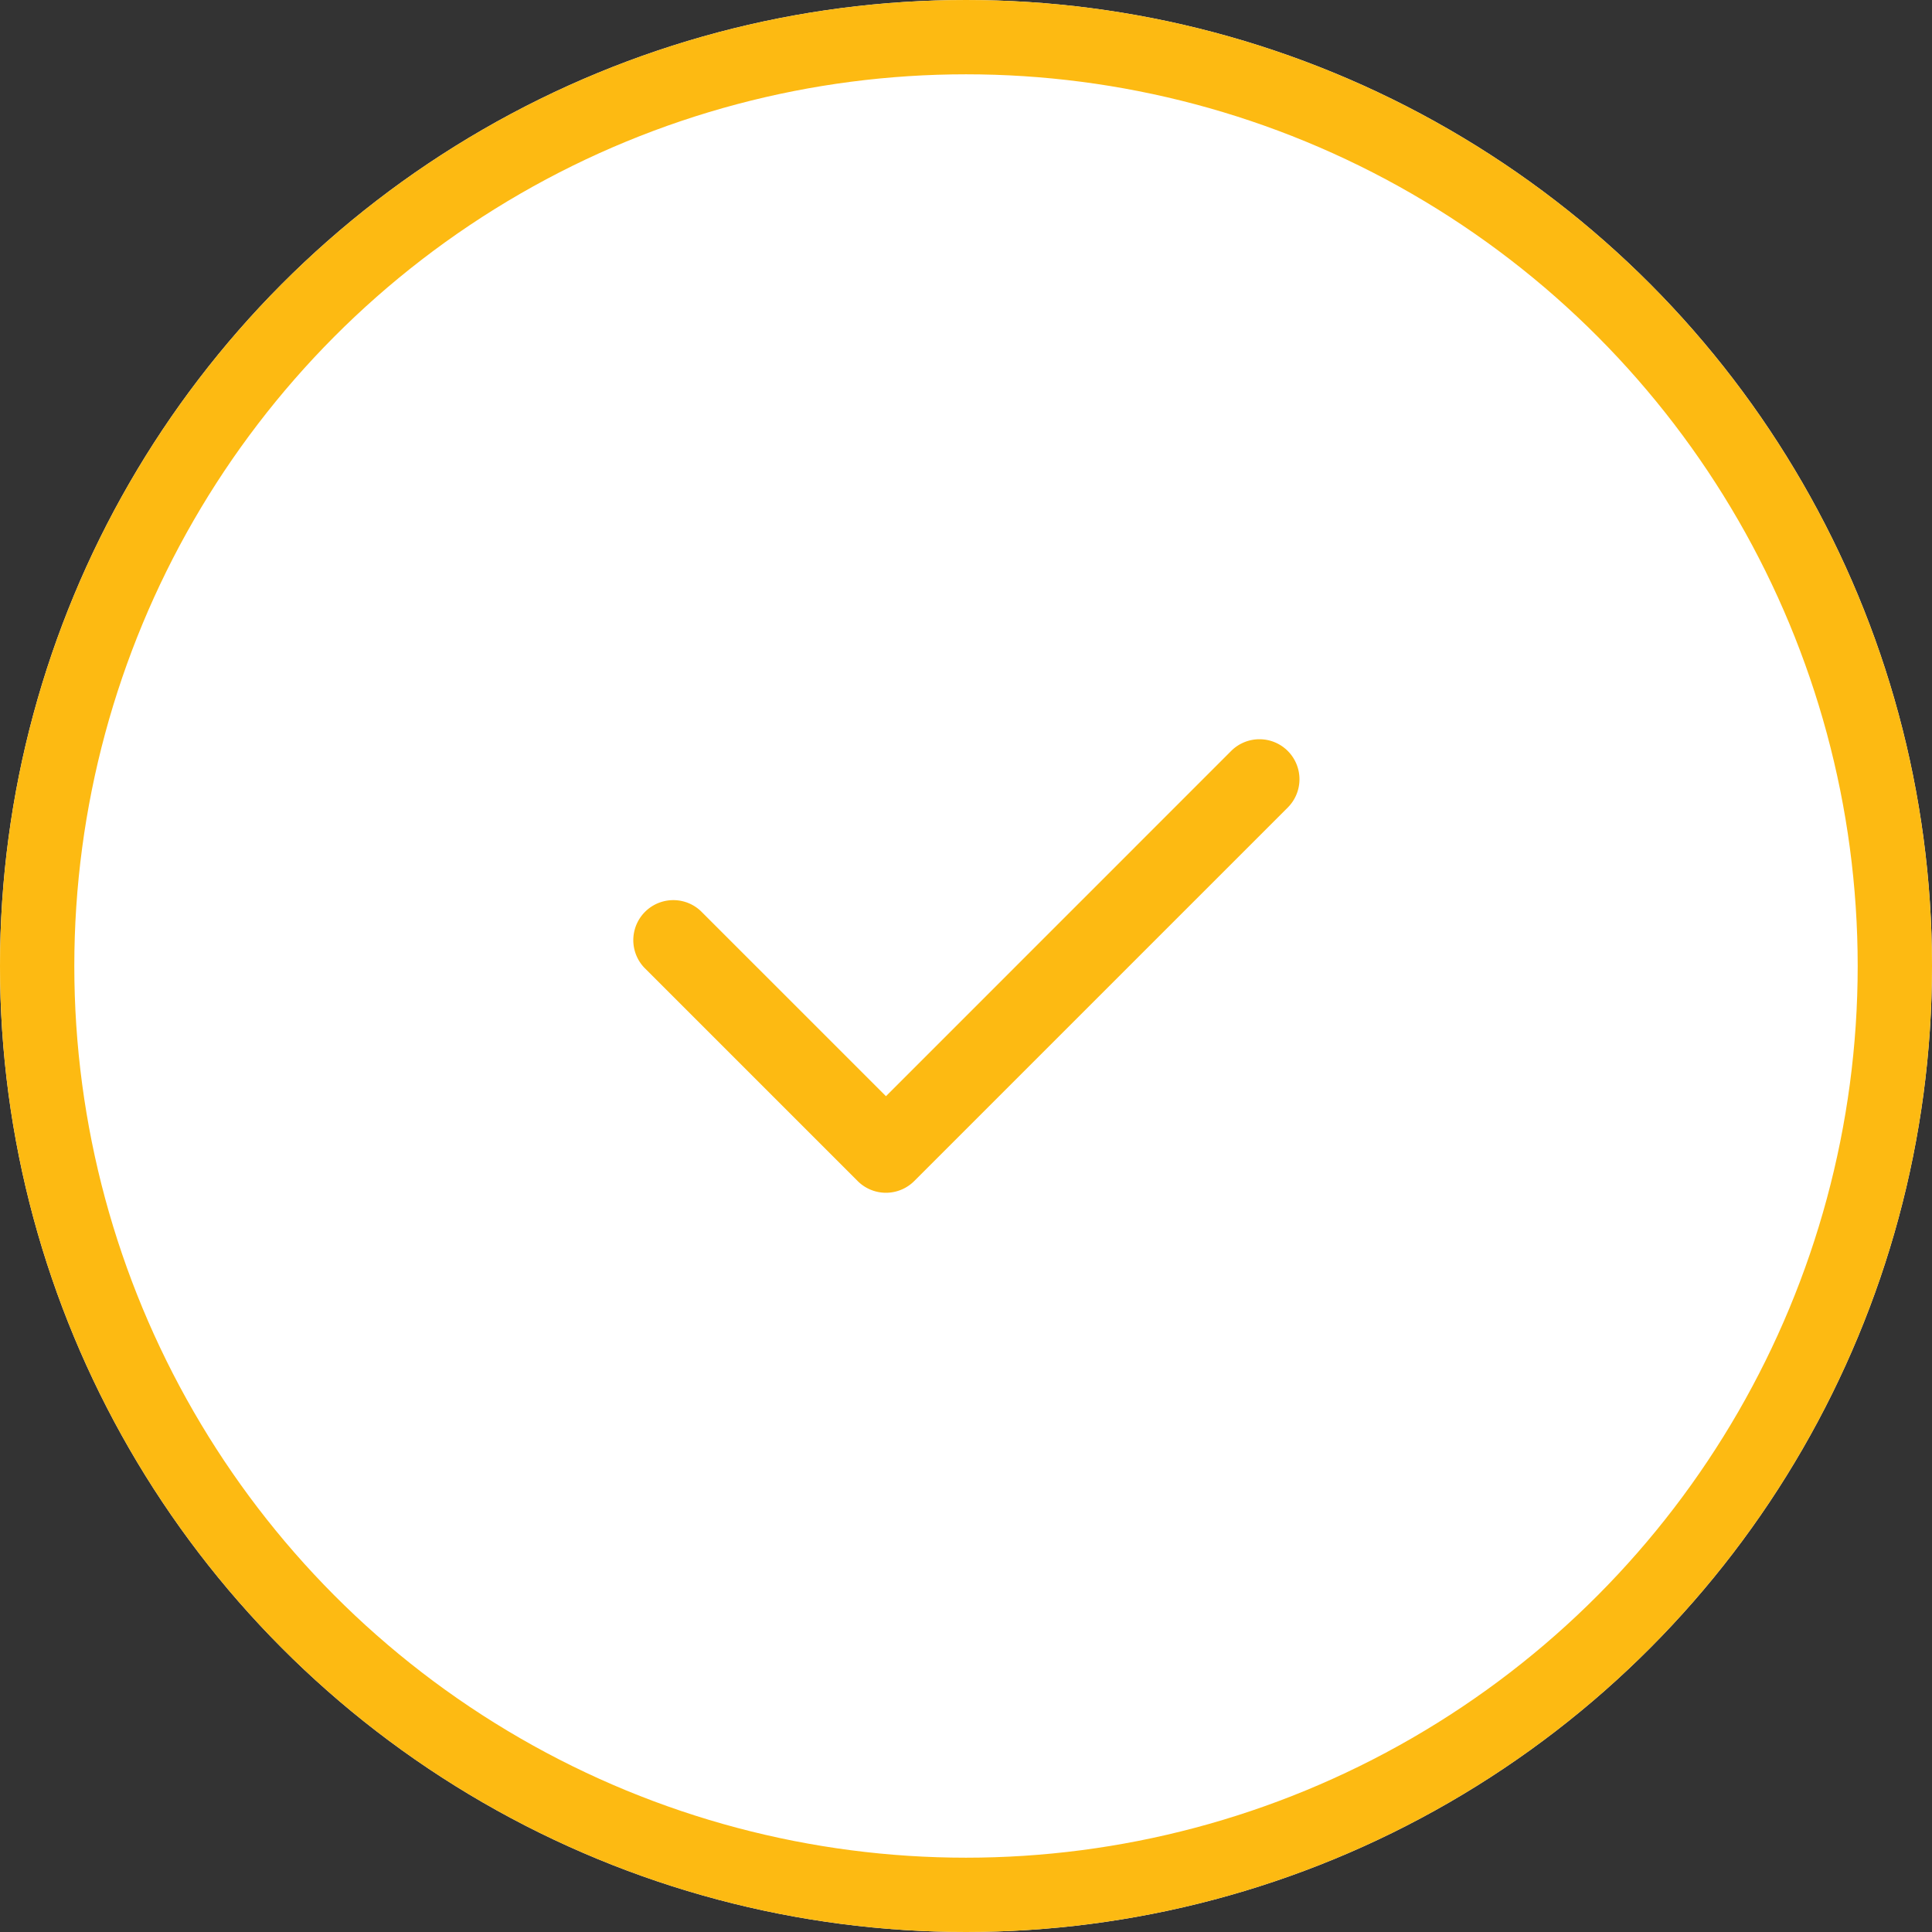 <svg xmlns="http://www.w3.org/2000/svg" width="104" height="104" viewBox="0 0 104 104">
  <rect x="0" y="0" width="104" height="104" fill="#333333" stroke="none"/>
  <g id="Group_9645" data-name="Group 9645" transform="translate(-101.014 -199.014)">
    <g id="Ellipse_53" data-name="Ellipse 53" transform="translate(101.014 199.014)" fill="#fff" stroke="#fdba12" stroke-width="4">
      <circle cx="52" cy="52" r="52" stroke="none"/>
      <circle cx="52" cy="52" r="50" fill="none"/>
    </g>
    <path id="check-svgrepo-com_10_" data-name="check-svgrepo-com (10)" d="M41.022,8.381a2.154,2.154,0,0,1,0,3.046L20.916,31.533a2.154,2.154,0,0,1-3.046,0L6.381,20.044A2.154,2.154,0,0,1,9.427,17l9.966,9.966L37.976,8.381A2.154,2.154,0,0,1,41.022,8.381Z" transform="translate(129.312 231.057)" fill="#fdba12" fill-rule="evenodd"/>
  </g>
</svg>
